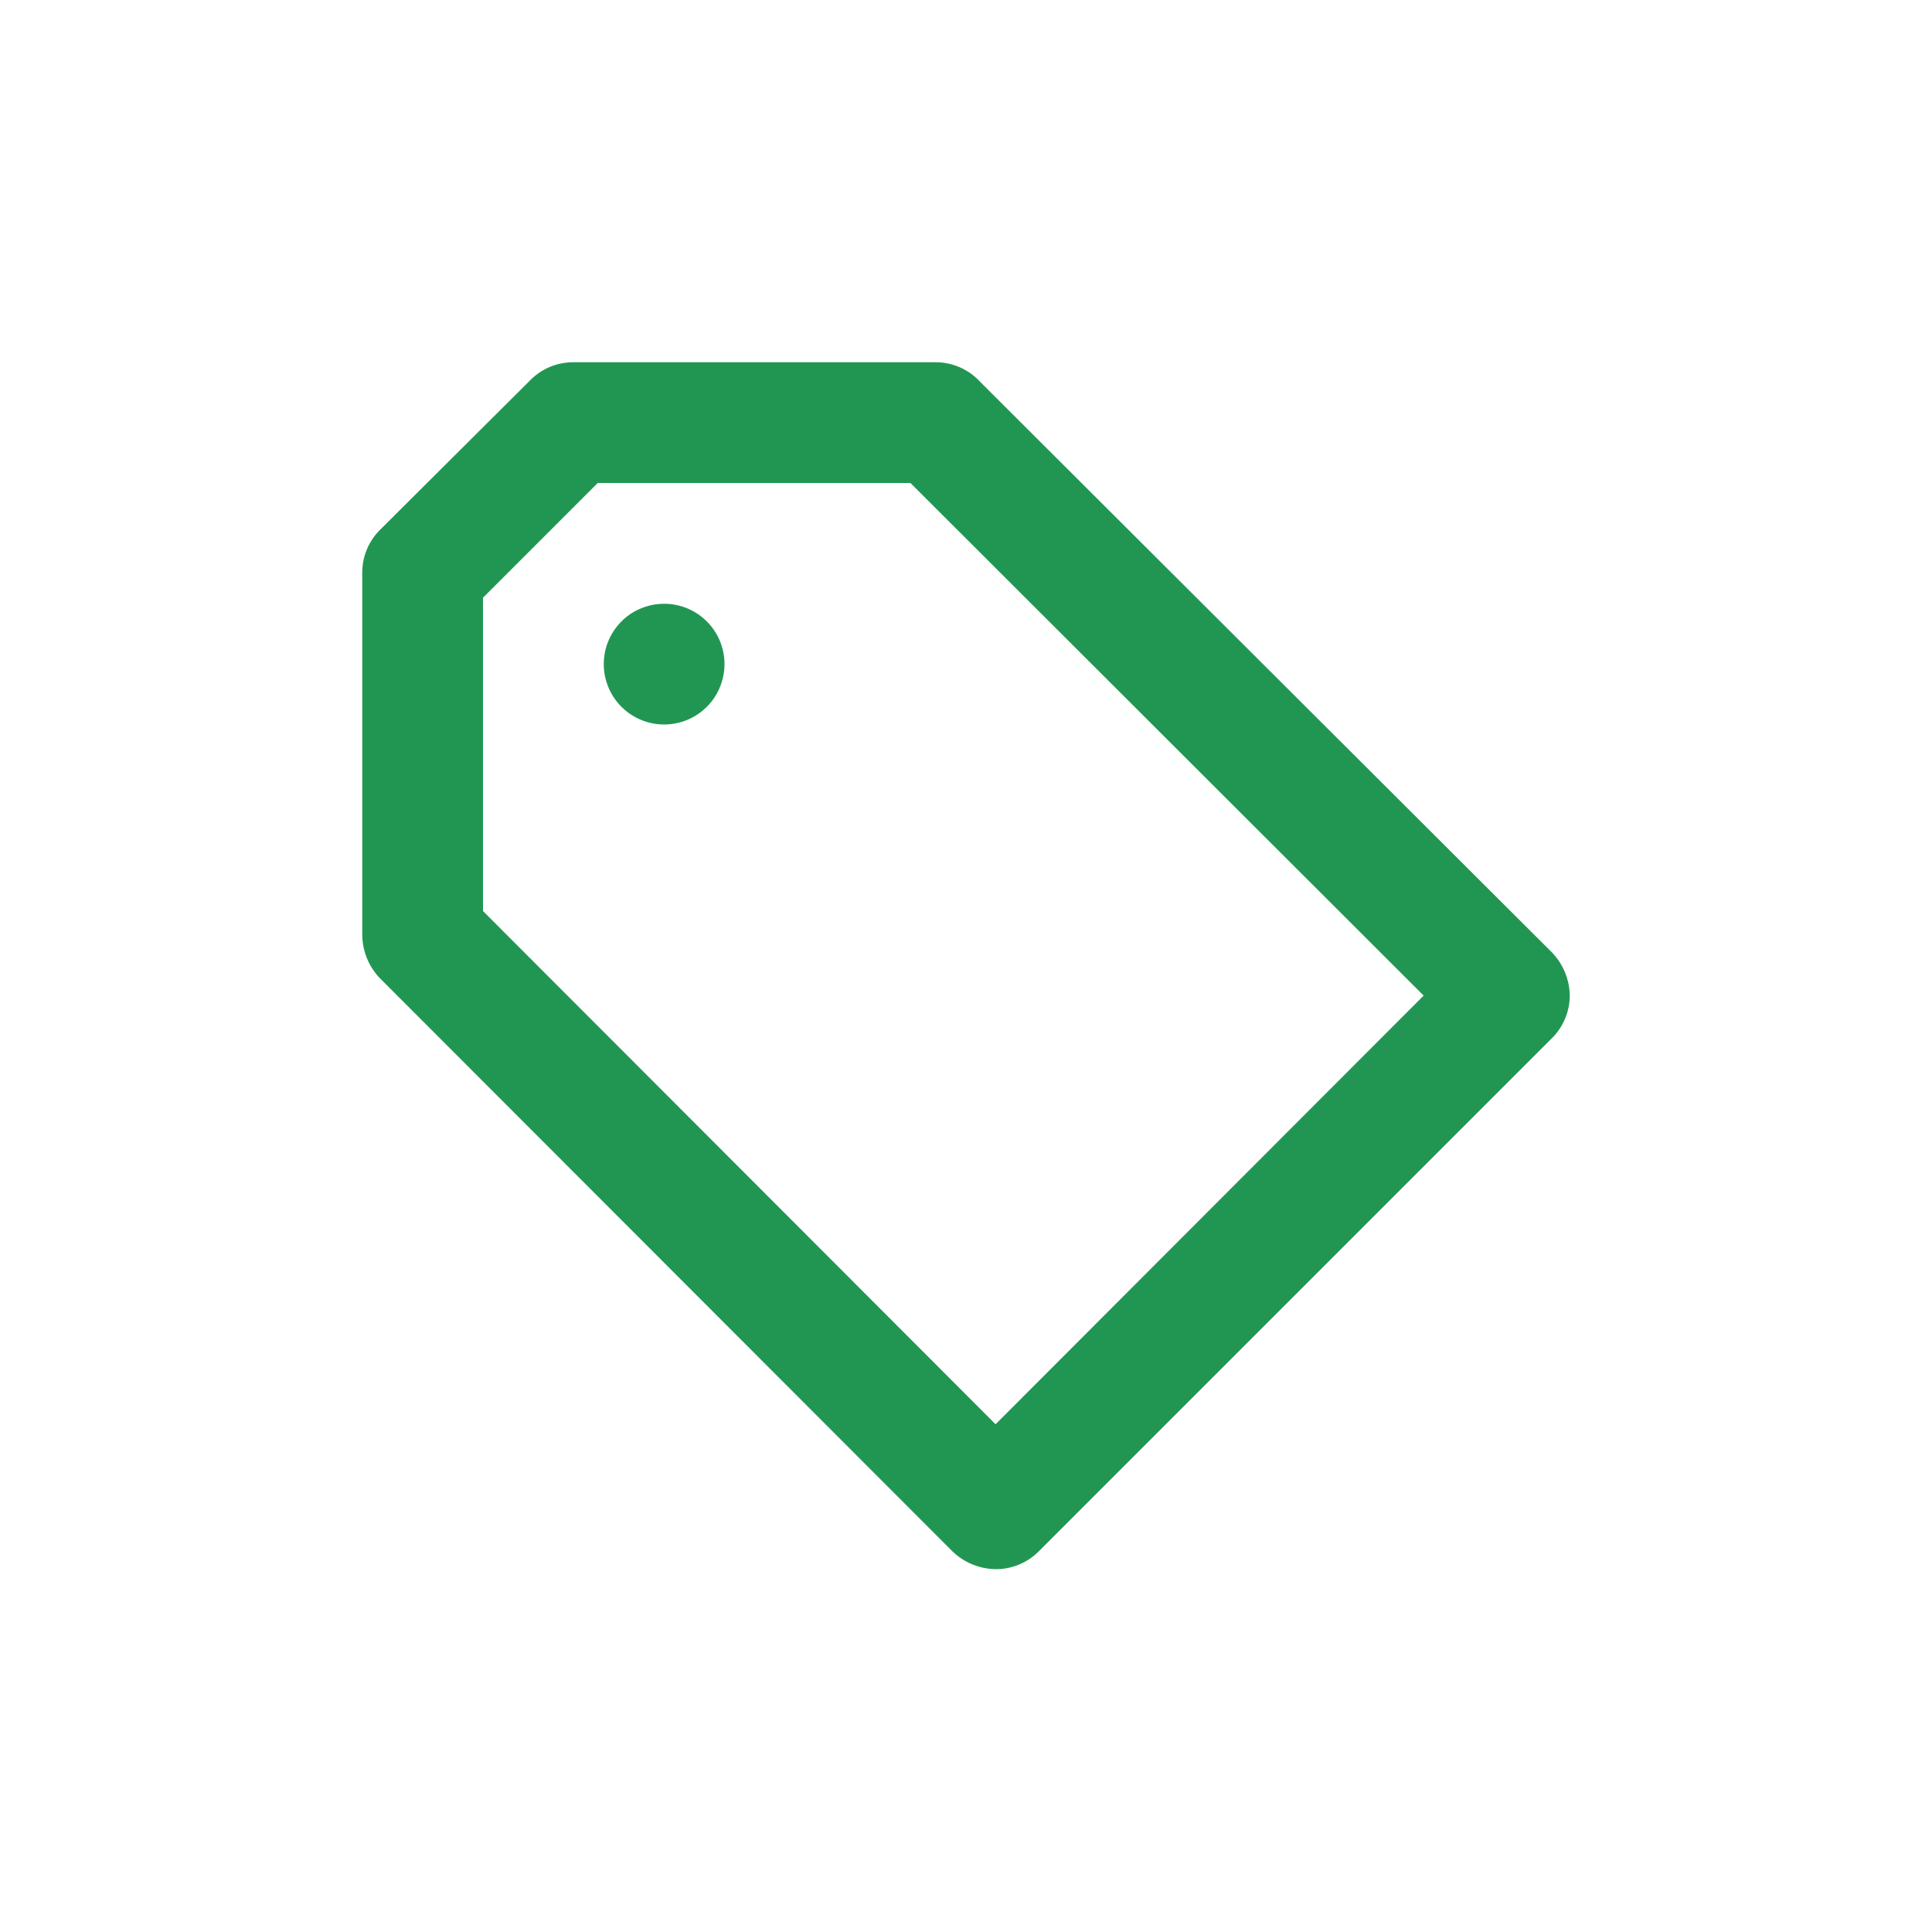 <svg width="32" height="32" viewBox="0 0 32 32" fill="none" xmlns="http://www.w3.org/2000/svg">
<path d="M11 10C10.802 10 10.609 10.059 10.444 10.168C10.28 10.278 10.152 10.435 10.076 10.617C10 10.8 9.981 11.001 10.019 11.195C10.058 11.389 10.153 11.567 10.293 11.707C10.433 11.847 10.611 11.942 10.805 11.981C10.999 12.019 11.2 12 11.383 11.924C11.565 11.848 11.722 11.72 11.832 11.556C11.941 11.391 12 11.198 12 11C12 10.735 11.895 10.48 11.707 10.293C11.52 10.105 11.265 10 11 10ZM25.71 15.78L16.23 6.32C16.137 6.219 16.024 6.139 15.898 6.084C15.773 6.029 15.637 6 15.5 6H9.5C9.368 5.999 9.238 6.024 9.116 6.074C8.994 6.124 8.883 6.197 8.79 6.29L6.29 8.78C6.197 8.873 6.124 8.984 6.074 9.106C6.024 9.228 5.999 9.358 6 9.49V15.49C6.004 15.755 6.107 16.008 6.29 16.2L15.78 25.7C15.972 25.883 16.225 25.986 16.49 25.99C16.622 25.991 16.752 25.966 16.874 25.916C16.996 25.866 17.107 25.793 17.2 25.7L25.71 17.19C25.803 17.097 25.876 16.986 25.926 16.864C25.976 16.742 26.001 16.612 26 16.48C25.994 16.219 25.89 15.969 25.71 15.78ZM16.49 23.59L8 15.09V9.9L9.9 8H15.08L23.58 16.49L16.49 23.59Z" fill="#219653"/>
</svg>
